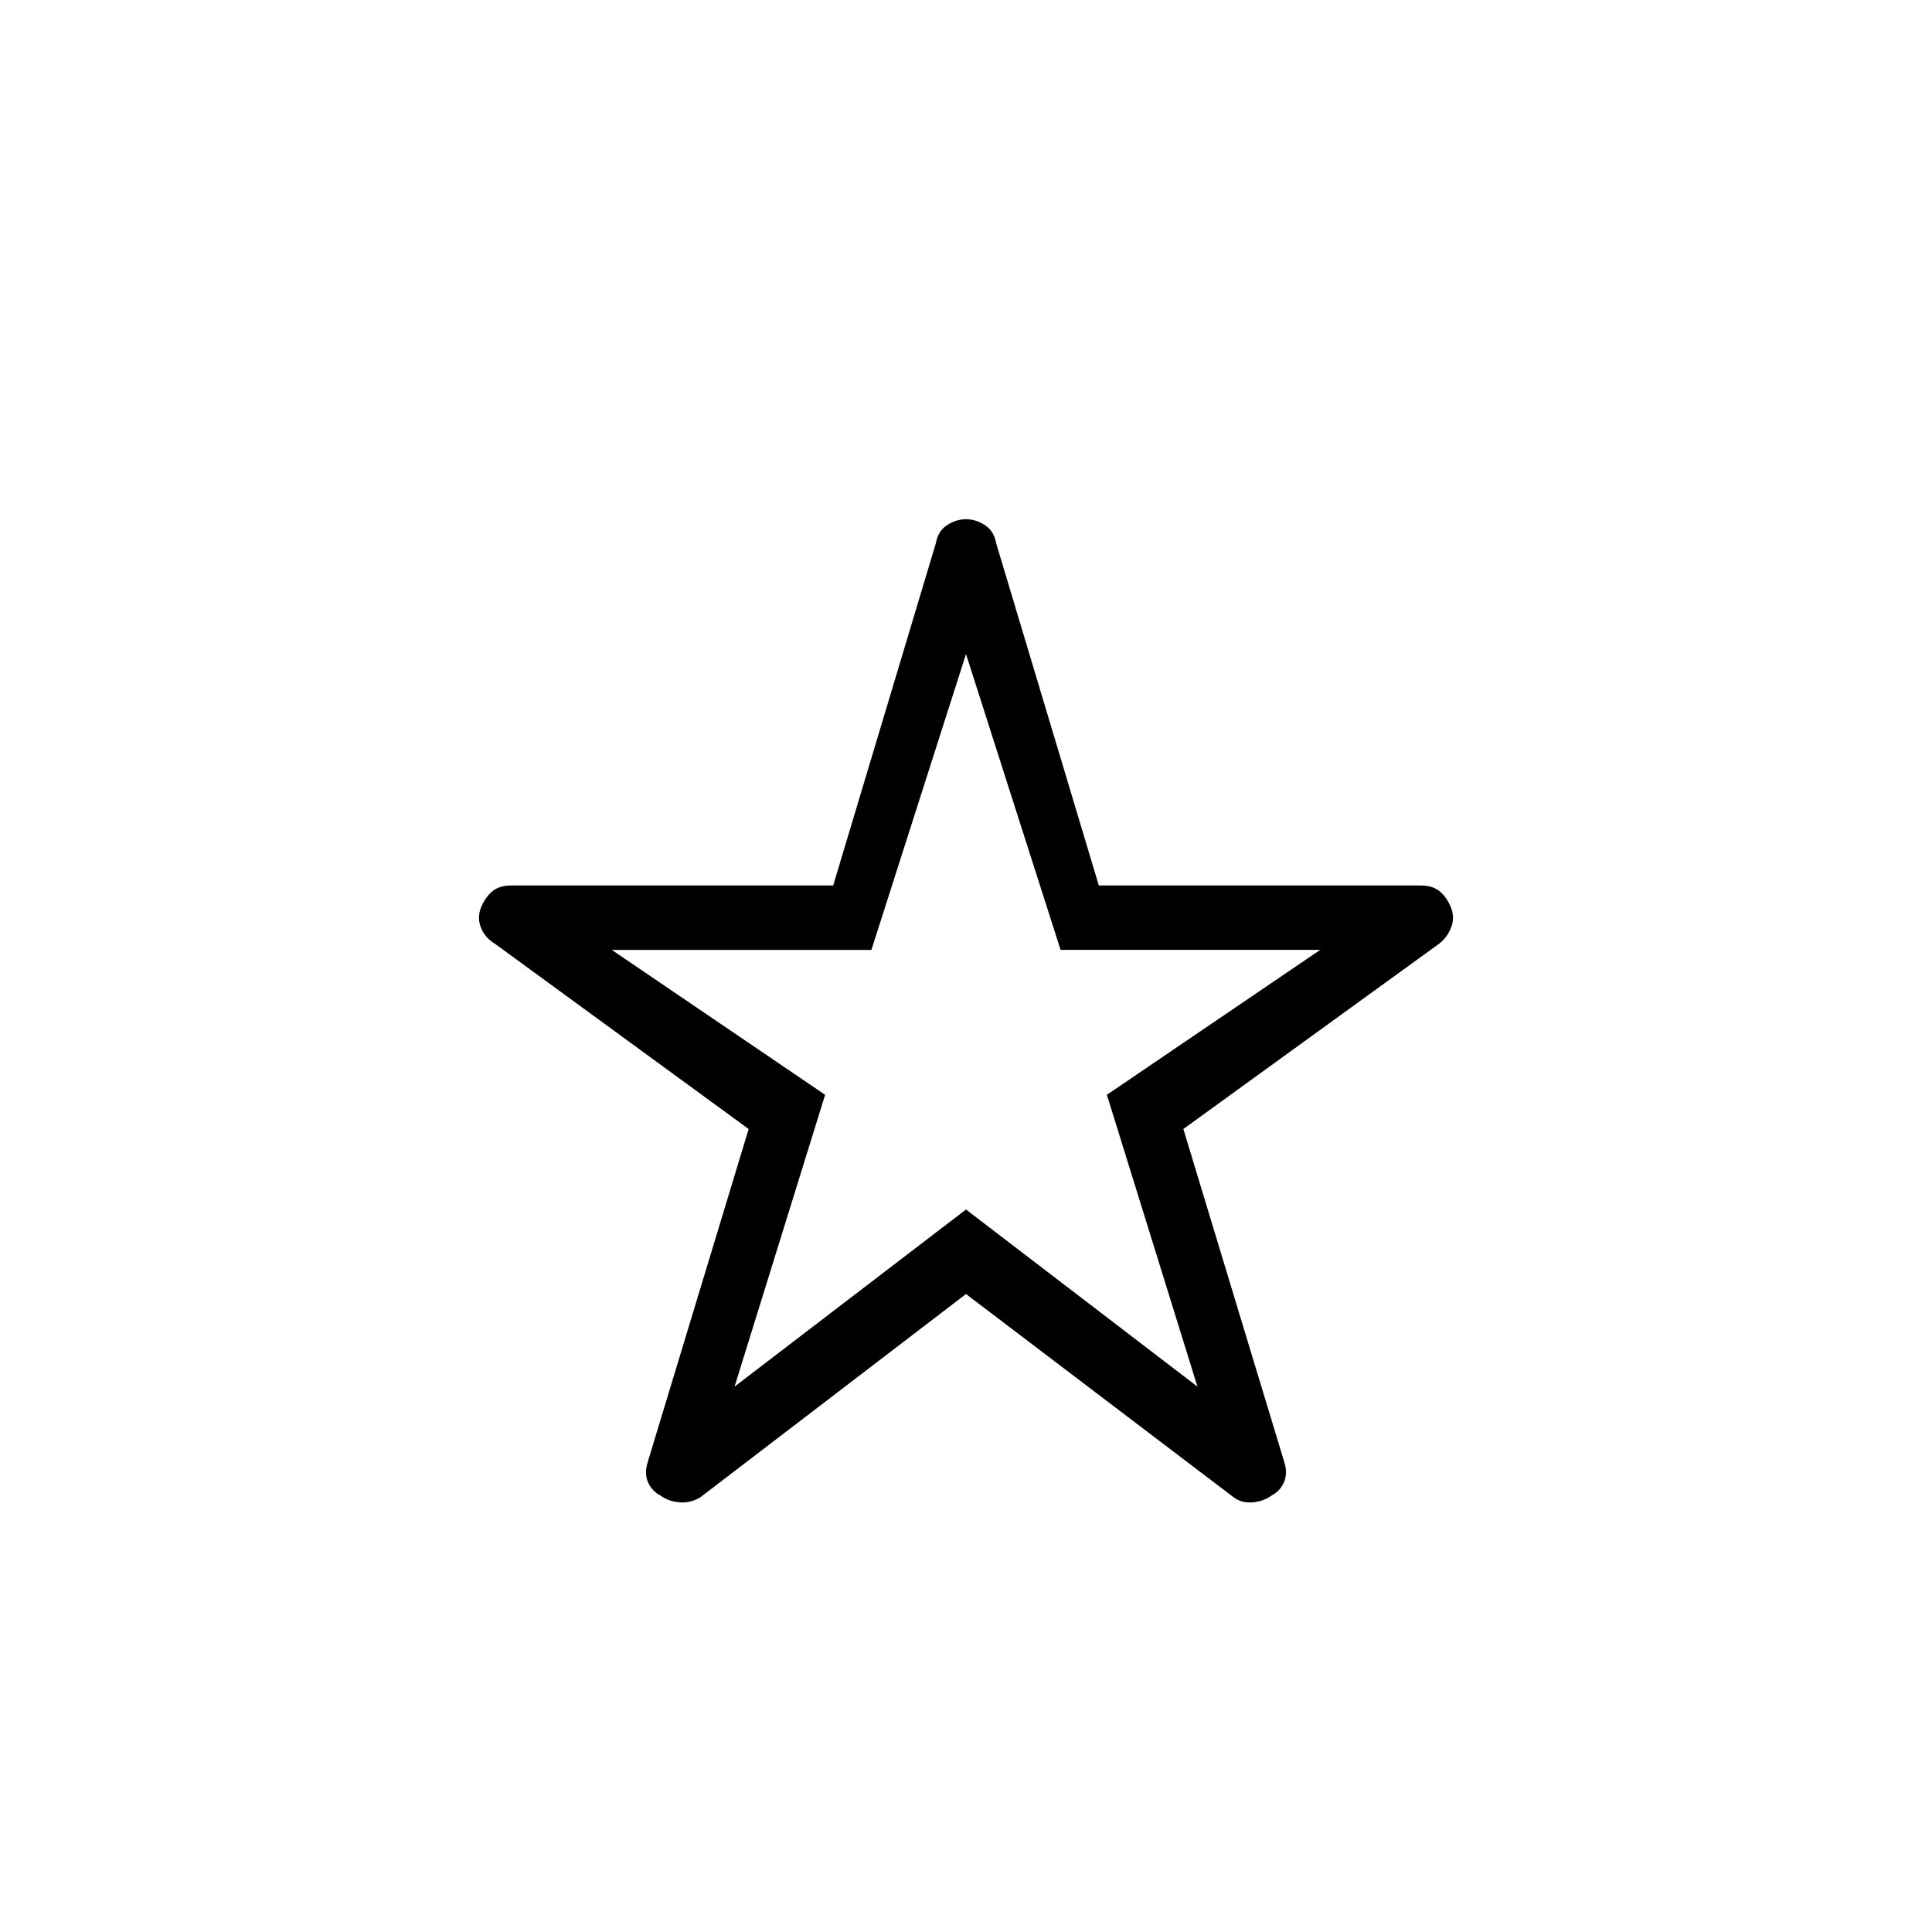 <svg xmlns="http://www.w3.org/2000/svg" width="48" height="48" viewBox="0 0 48 48"><path d="m18.25 34.45 5.75-4.4 5.75 4.4-2.25-7.25 5.3-3.6h-6.45L24 16.25l-2.35 7.35H15.2l5.3 3.6Zm5.75-2.3-6.6 5.05q-.25.15-.525.125-.275-.025-.475-.175-.2-.1-.3-.325-.1-.225 0-.525l2.5-8.25-6.3-4.6q-.25-.15-.35-.4-.1-.25 0-.5t.275-.4Q12.4 22 12.7 22h8l2.55-8.5q.05-.3.275-.45.225-.15.475-.15.25 0 .475.15.225.15.275.45L27.3 22h8q.3 0 .475.15t.275.4q.1.25 0 .5t-.3.4l-6.35 4.6 2.5 8.25q.1.3 0 .525-.1.225-.3.325-.2.15-.475.175-.275.025-.475-.125Zm0-6.75Z"/></svg>